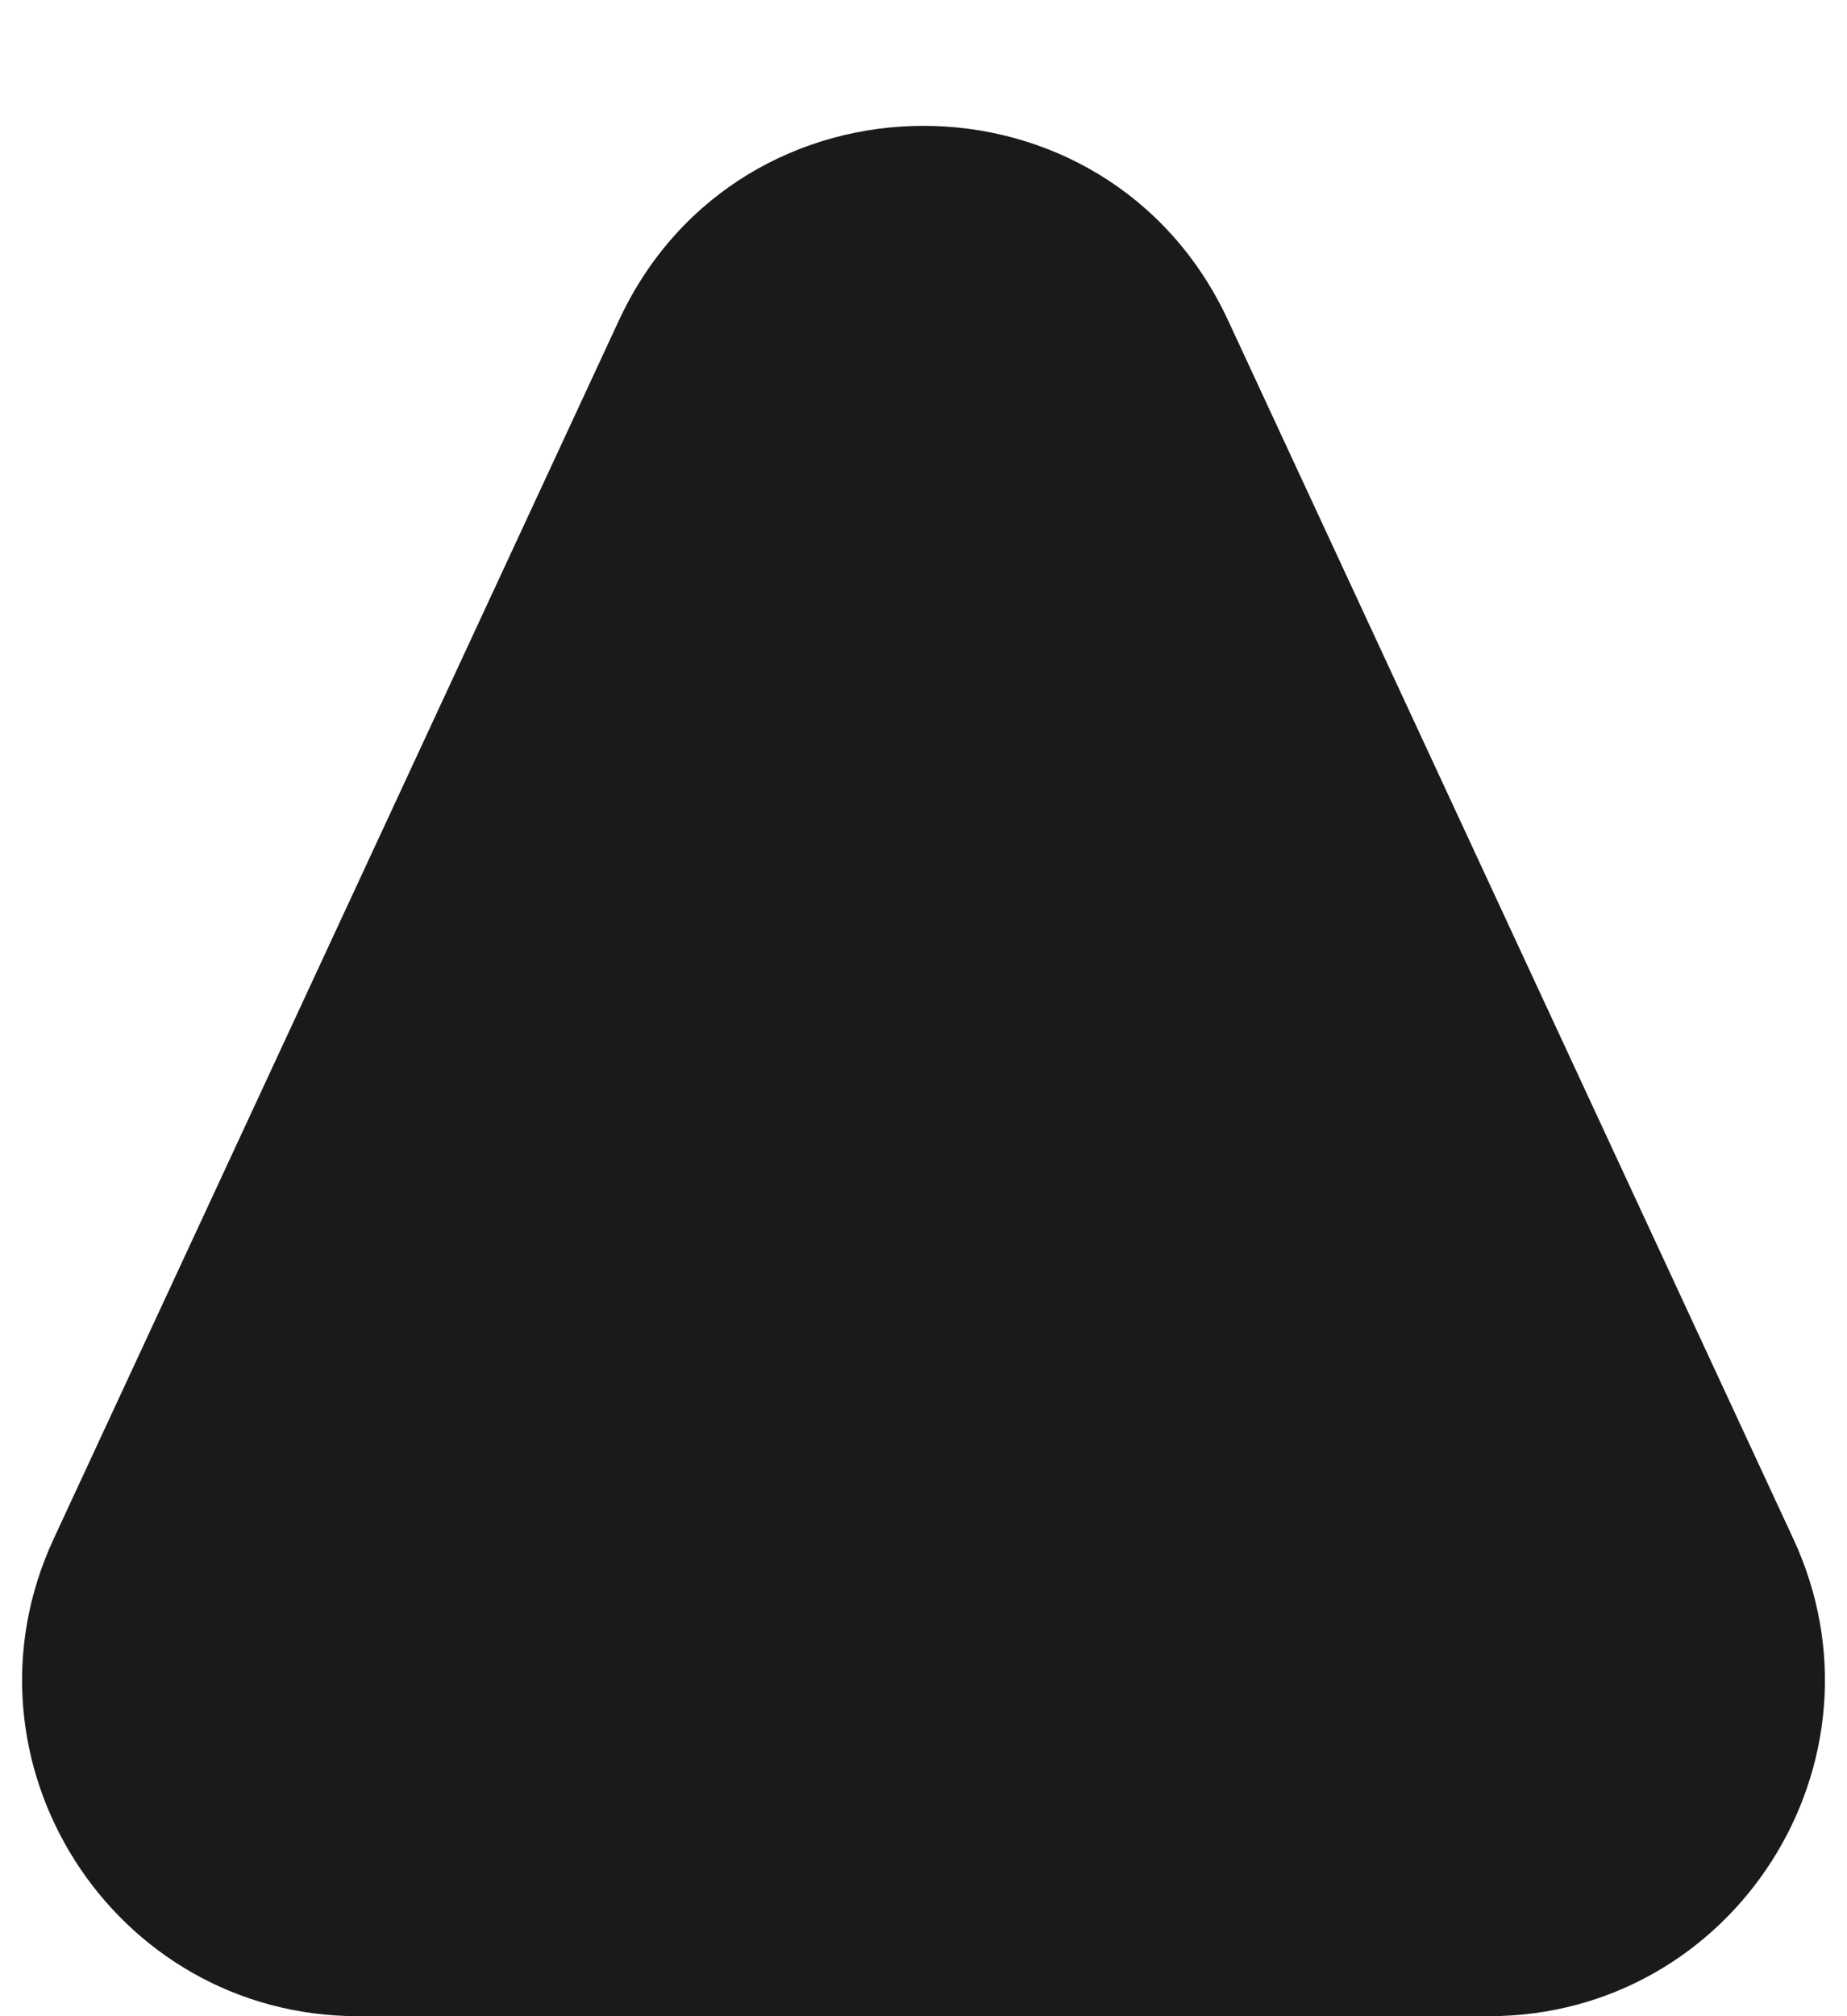 <svg width="11" height="12" viewBox="0 0 11 12" fill="none" xmlns="http://www.w3.org/2000/svg">
<path d="M0.32 9.158L3.686 1.907C4.403 0.363 6.597 0.363 7.314 1.907L10.68 9.158C11.296 10.483 10.328 12 8.866 12H2.134C0.672 12 -0.296 10.483 0.32 9.158Z" fill="#1A1A1A"/>
</svg>

